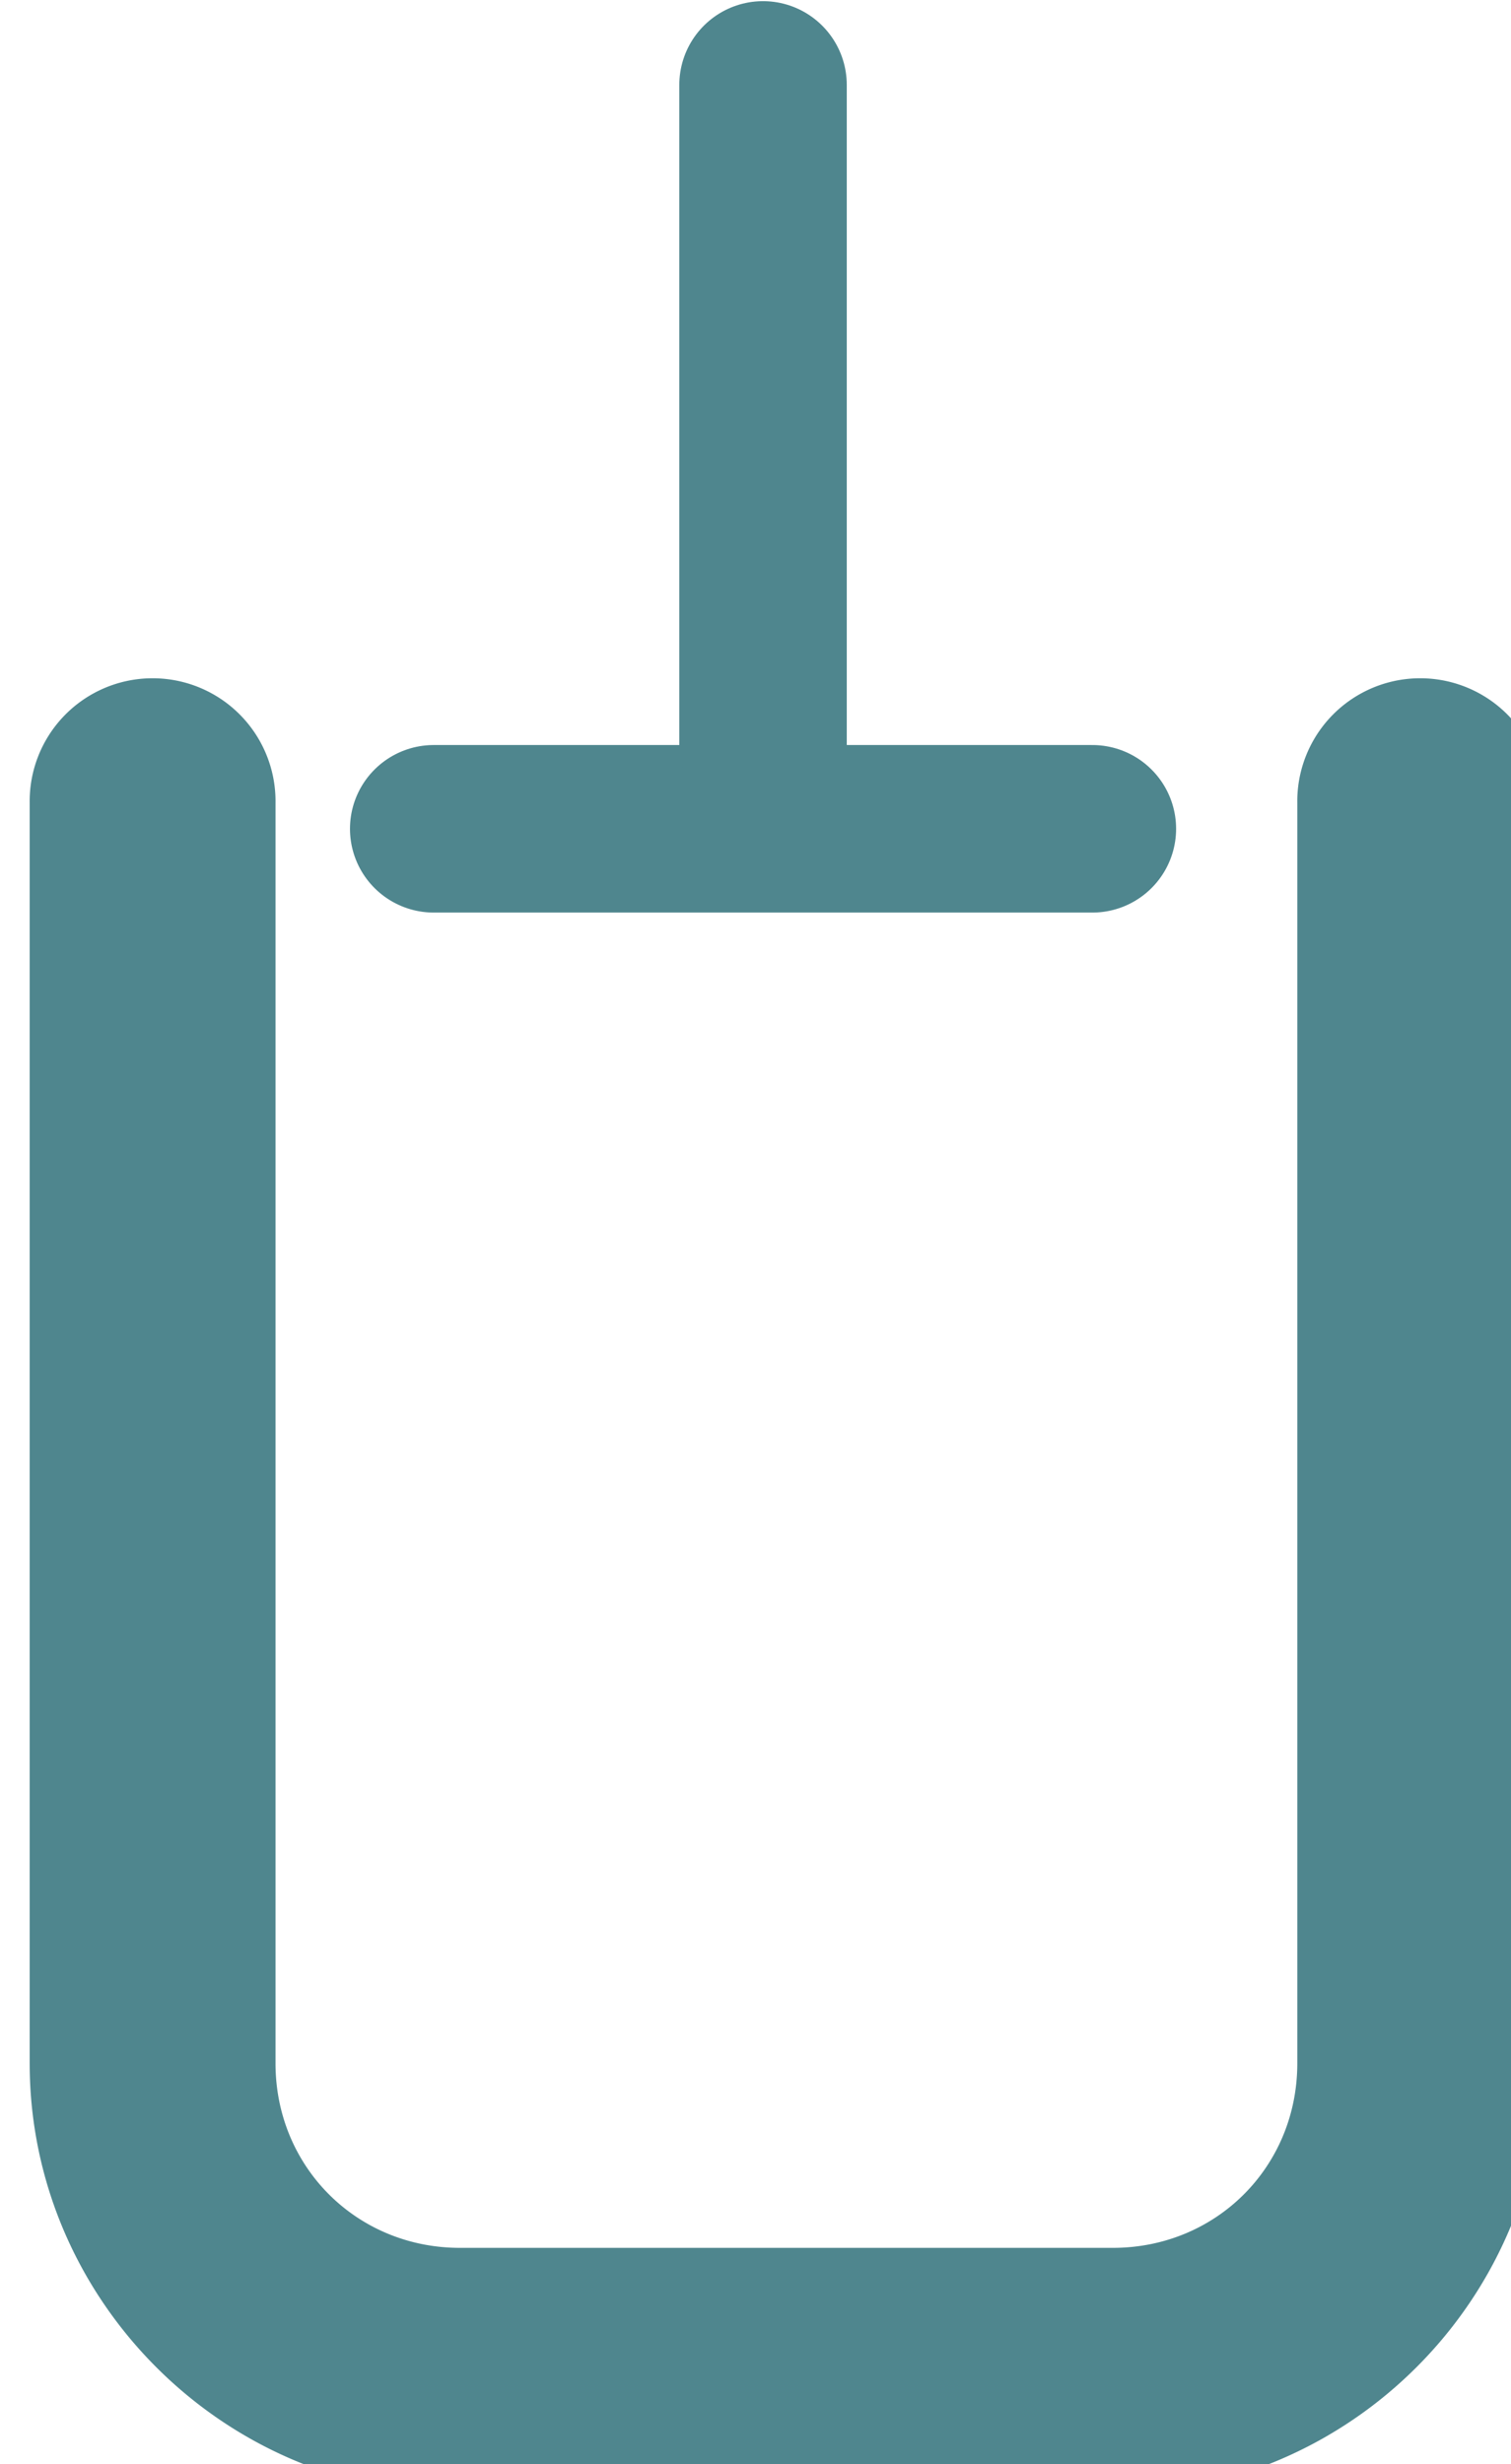 <?xml version="1.0" encoding="UTF-8" standalone="no"?>
<!-- Created with Inkscape (http://www.inkscape.org/) -->

<svg
   xmlns:dc="http://purl.org/dc/elements/1.1/"
   xmlns:cc="http://creativecommons.org/ns#"
   xmlns:rdf="http://www.w3.org/1999/02/22-rdf-syntax-ns#"
   xmlns:svg="http://www.w3.org/2000/svg"
   xmlns="http://www.w3.org/2000/svg"
   xmlns:sodipodi="http://sodipodi.sourceforge.net/DTD/sodipodi-0.dtd"
   xmlns:inkscape="http://www.inkscape.org/namespaces/inkscape"
   width="6.515mm"
   height="10.62mm"
   viewBox="0 0 6.515 10.62"
   version="1.1"
   id="svg8"
   inkscape:version="0.92.3 (2405546, 2018-03-11)"
   sodipodi:docname="pneumaticEnabled.svg">
  <defs
     id="defs2" />
  <sodipodi:namedview
     id="base"
     pagecolor="#ffffff"
     bordercolor="#666666"
     borderopacity="1.0"
     inkscape:pageopacity="0.0"
     inkscape:pageshadow="2"
     inkscape:zoom="15.839192"
     inkscape:cx="-9.9143696"
     inkscape:cy="28.895868"
     inkscape:document-units="mm"
     inkscape:current-layer="layer1"
     showgrid="false"
     inkscape:snap-global="true"
     inkscape:snap-bbox="true"
     inkscape:bbox-paths="true"
     inkscape:bbox-nodes="true"
     inkscape:snap-bbox-midpoints="true"
     inkscape:snap-bbox-edge-midpoints="true"
     inkscape:window-width="2560"
     inkscape:window-height="1377"
     inkscape:window-x="-8"
     inkscape:window-y="-8"
     inkscape:window-maximized="1" />
  <g
     inkscape:label="Layer 1"
     inkscape:groupmode="layer"
     id="layer1"
     transform="translate(-81.284,-70.707)">
    <path
       style="color:#000000;font-style:normal;font-variant:normal;font-weight:normal;font-stretch:normal;font-size:medium;line-height:normal;font-family:sans-serif;font-variant-ligatures:normal;font-variant-position:normal;font-variant-caps:normal;font-variant-numeric:normal;font-variant-alternates:normal;font-feature-settings:normal;text-indent:0;text-align:start;text-decoration:none;text-decoration-line:none;text-decoration-style:solid;text-decoration-color:#000000;letter-spacing:normal;word-spacing:normal;text-transform:none;writing-mode:lr-tb;direction:ltr;text-orientation:mixed;dominant-baseline:auto;baseline-shift:baseline;text-anchor:start;white-space:normal;shape-padding:0;clip-rule:nonzero;display:inline;overflow:visible;visibility:visible;opacity:1;isolation:auto;mix-blend-mode:normal;color-interpolation:sRGB;color-interpolation-filters:linearRGB;solid-color:#000000;solid-opacity:1;vector-effect:none;fill:#4f868e;fill-opacity:1;fill-rule:nonzero;stroke:none;stroke-width:4px;stroke-linecap:round;stroke-linejoin:round;stroke-miterlimit:4;stroke-dasharray:none;stroke-dashoffset:0;stroke-opacity:1;color-rendering:auto;image-rendering:auto;shape-rendering:auto;text-rendering:auto;enable-background:accumulate"
       d="m 309.184,277.85 a 2,2 0 0 0 -1.969,2.027 v 20.5 c 0,3.842 3.158,7 7,7 h 5.436 5.189 0.051 v -0.002 c 3.819,-0.028 6.949,-3.173 6.949,-6.998 v -20.5 a 2,2 0 0 0 -1.969,-2.027 2,2 0 0 0 -2.031,2.027 v 20.5 c 0,1.681 -1.319,3 -3,3 h -5.189 -5.436 c -1.681,0 -3,-1.319 -3,-3 v -20.5 a 2,2 0 0 0 -2.031,-2.027 z"
       transform="scale(0.265)"
       id="path14"
       inkscape:connector-curvature="0" />
    <line
       style="fill:none;stroke:#4f868e;stroke-width:0.722px;stroke-linecap:round;stroke-linejoin:round;stroke-opacity:1"
       id="line12"
       y2="74.279"
       x2="85.994"
       y1="74.279"
       x1="83.154"
       class="cls-1" />
    <line
       style="fill:none;stroke:#4f868e;stroke-width:0.722px;stroke-linecap:round;stroke-linejoin:round;stroke-opacity:1"
       id="line12-5"
       y2="71.073"
       x2="84.574"
       y1="73.913"
       x1="84.574"
       class="cls-1" />
  </g>
</svg>
